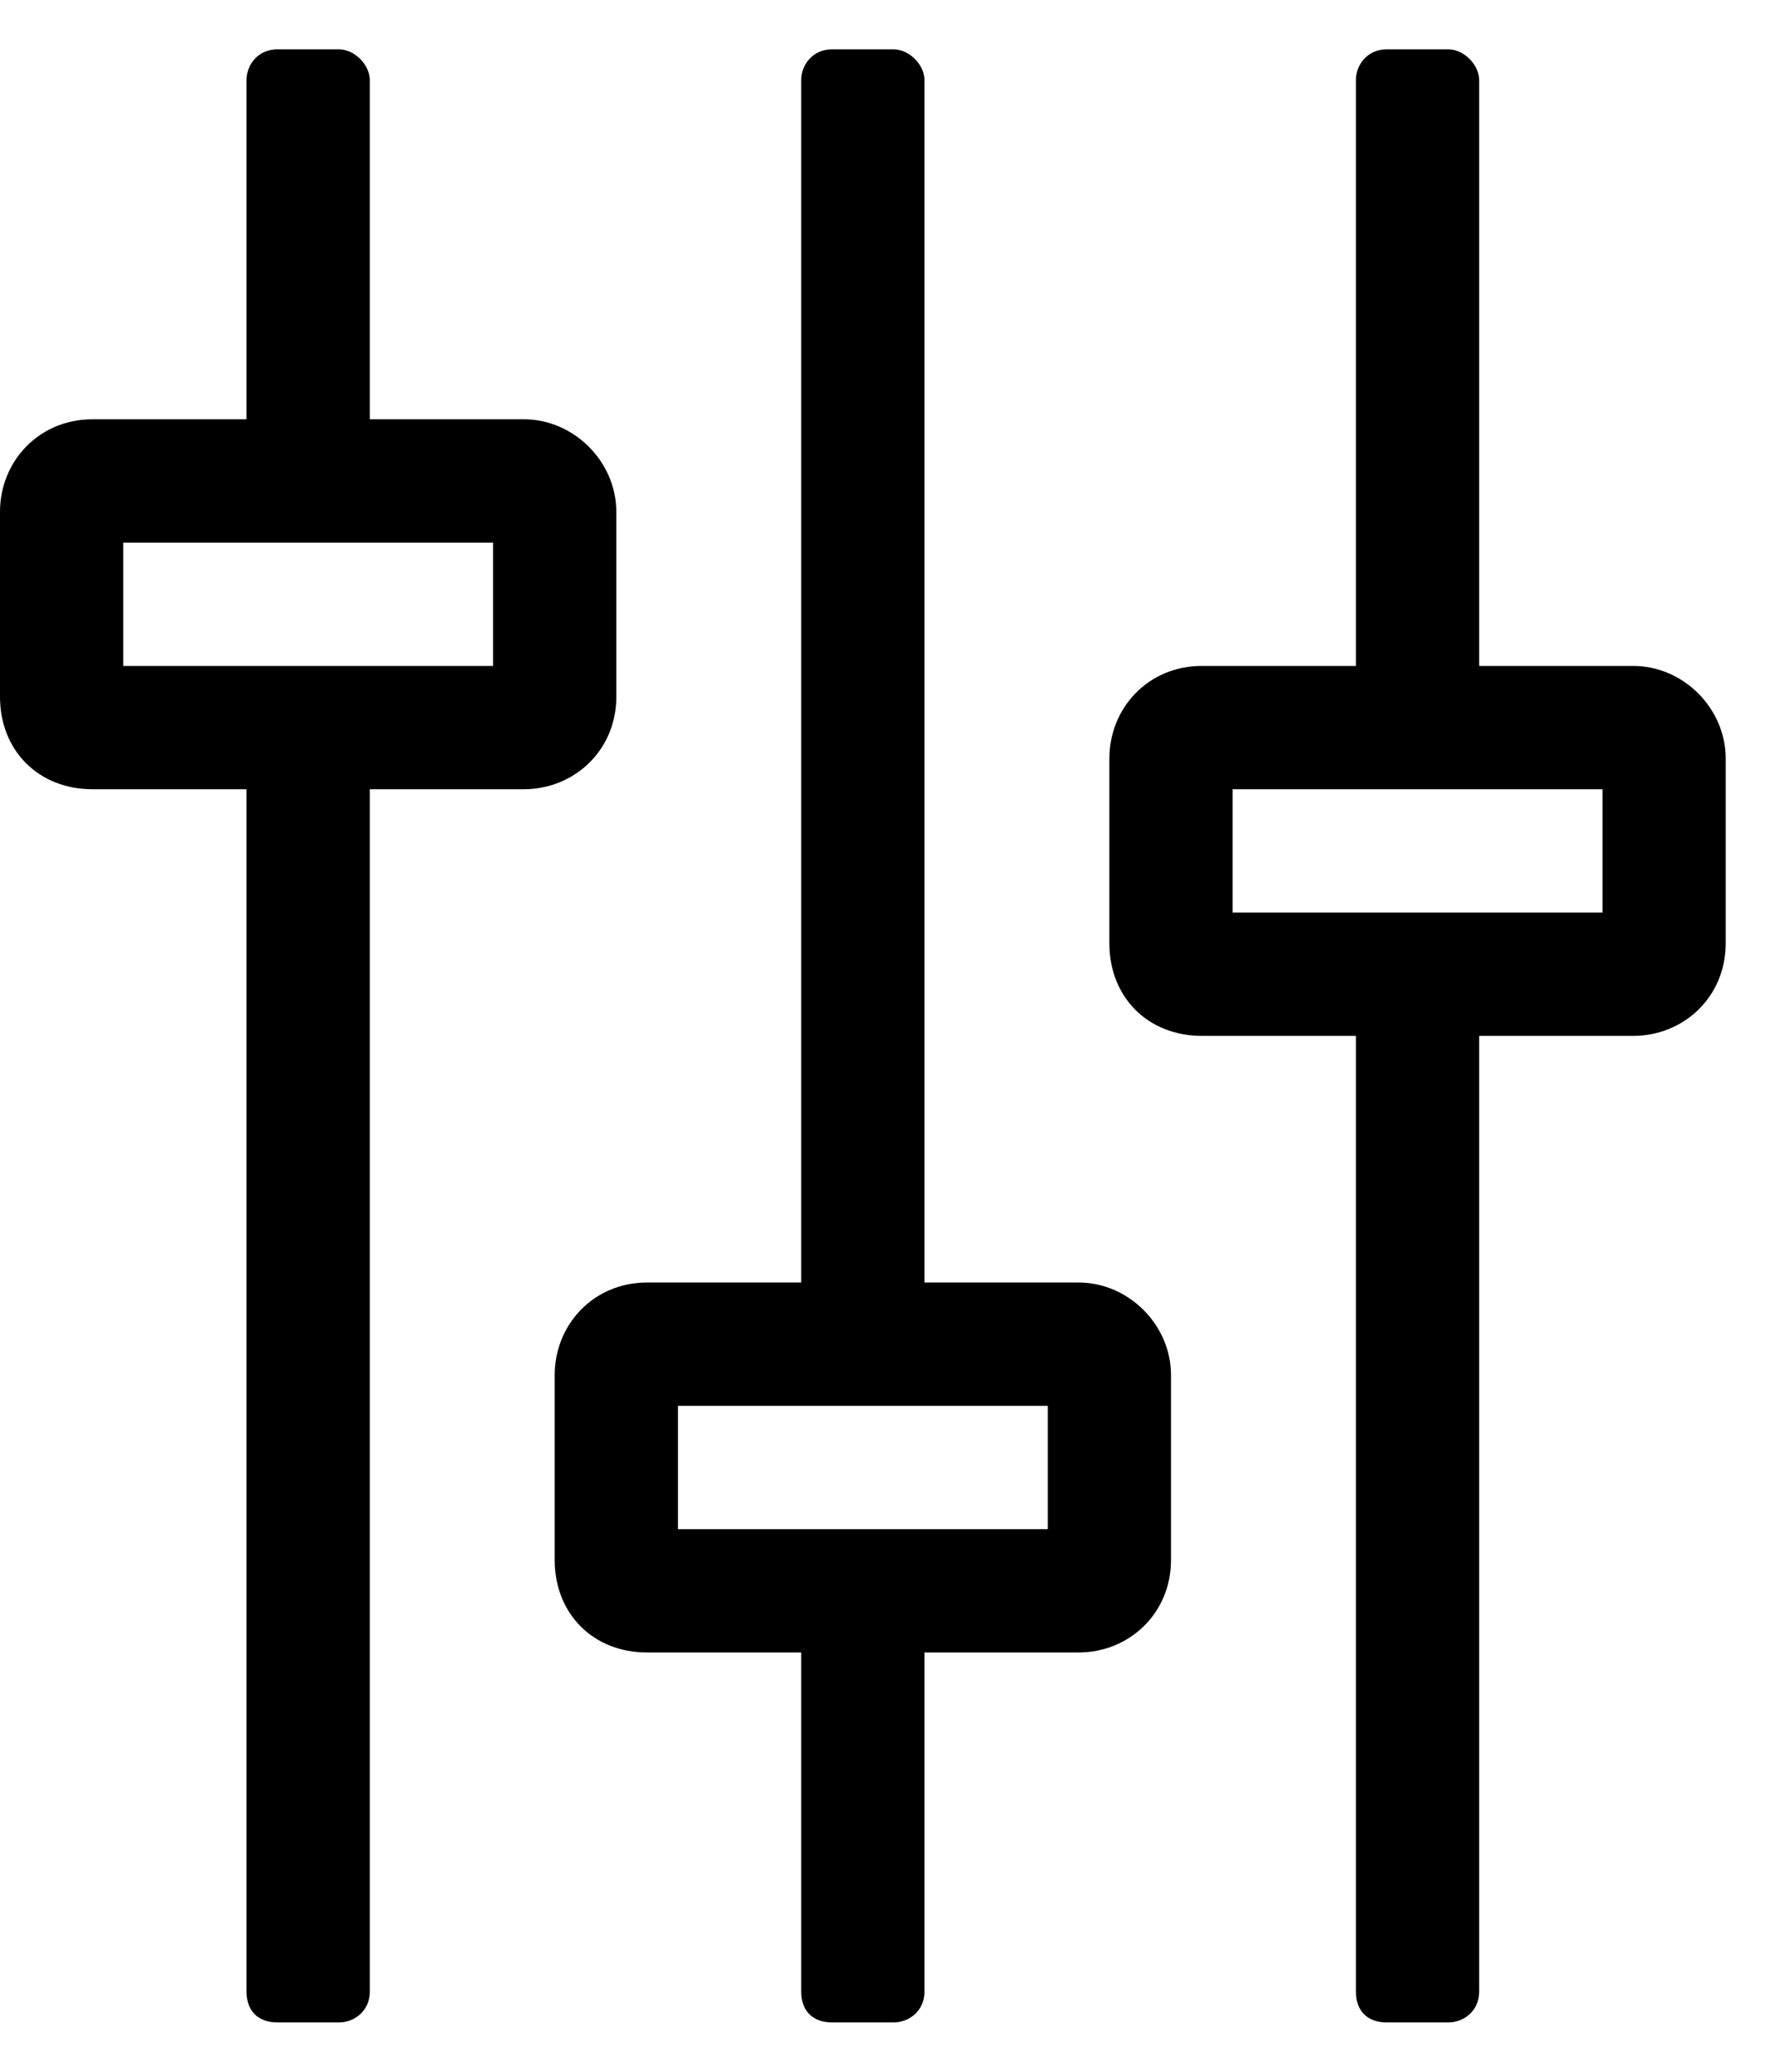 <svg width="18" height="21" viewBox="0 0 18 21"  xmlns="http://www.w3.org/2000/svg">
<path fill="currentColor" d="M6.25 7.062V5.188C6.25 4.68 5.82 4.25 5.312 4.25H3.75V0.812C3.75 0.656 3.594 0.5 3.438 0.5H2.812C2.617 0.5 2.5 0.656 2.5 0.812V4.25H0.938C0.391 4.25 0 4.68 0 5.188V7.062C0 7.609 0.391 8 0.938 8H2.5V20.188C2.5 20.383 2.617 20.5 2.812 20.5H3.438C3.594 20.5 3.75 20.383 3.75 20.188V8H5.312C5.82 8 6.25 7.609 6.25 7.062ZM5 6.75H1.25V5.5H5V6.75ZM10.938 13H9.375V0.812C9.375 0.656 9.219 0.5 9.062 0.5H8.438C8.242 0.5 8.125 0.656 8.125 0.812V13H6.562C6.016 13 5.625 13.43 5.625 13.938V15.812C5.625 16.359 6.016 16.75 6.562 16.75H8.125V20.188C8.125 20.383 8.242 20.5 8.438 20.5H9.062C9.219 20.5 9.375 20.383 9.375 20.188V16.75H10.938C11.445 16.75 11.875 16.359 11.875 15.812V13.938C11.875 13.43 11.445 13 10.938 13ZM10.625 15.5H6.875V14.25H10.625V15.5ZM16.562 6.75H15V0.812C15 0.656 14.844 0.5 14.688 0.5H14.062C13.867 0.5 13.75 0.656 13.75 0.812V6.75H12.188C11.641 6.75 11.25 7.18 11.25 7.688V9.562C11.25 10.109 11.641 10.5 12.188 10.5H13.75V20.188C13.75 20.383 13.867 20.5 14.062 20.5H14.688C14.844 20.5 15 20.383 15 20.188V10.5H16.562C17.07 10.5 17.5 10.109 17.5 9.562V7.688C17.5 7.18 17.07 6.75 16.562 6.75ZM16.25 9.25H12.5V8H16.25V9.25Z"/>
</svg>
